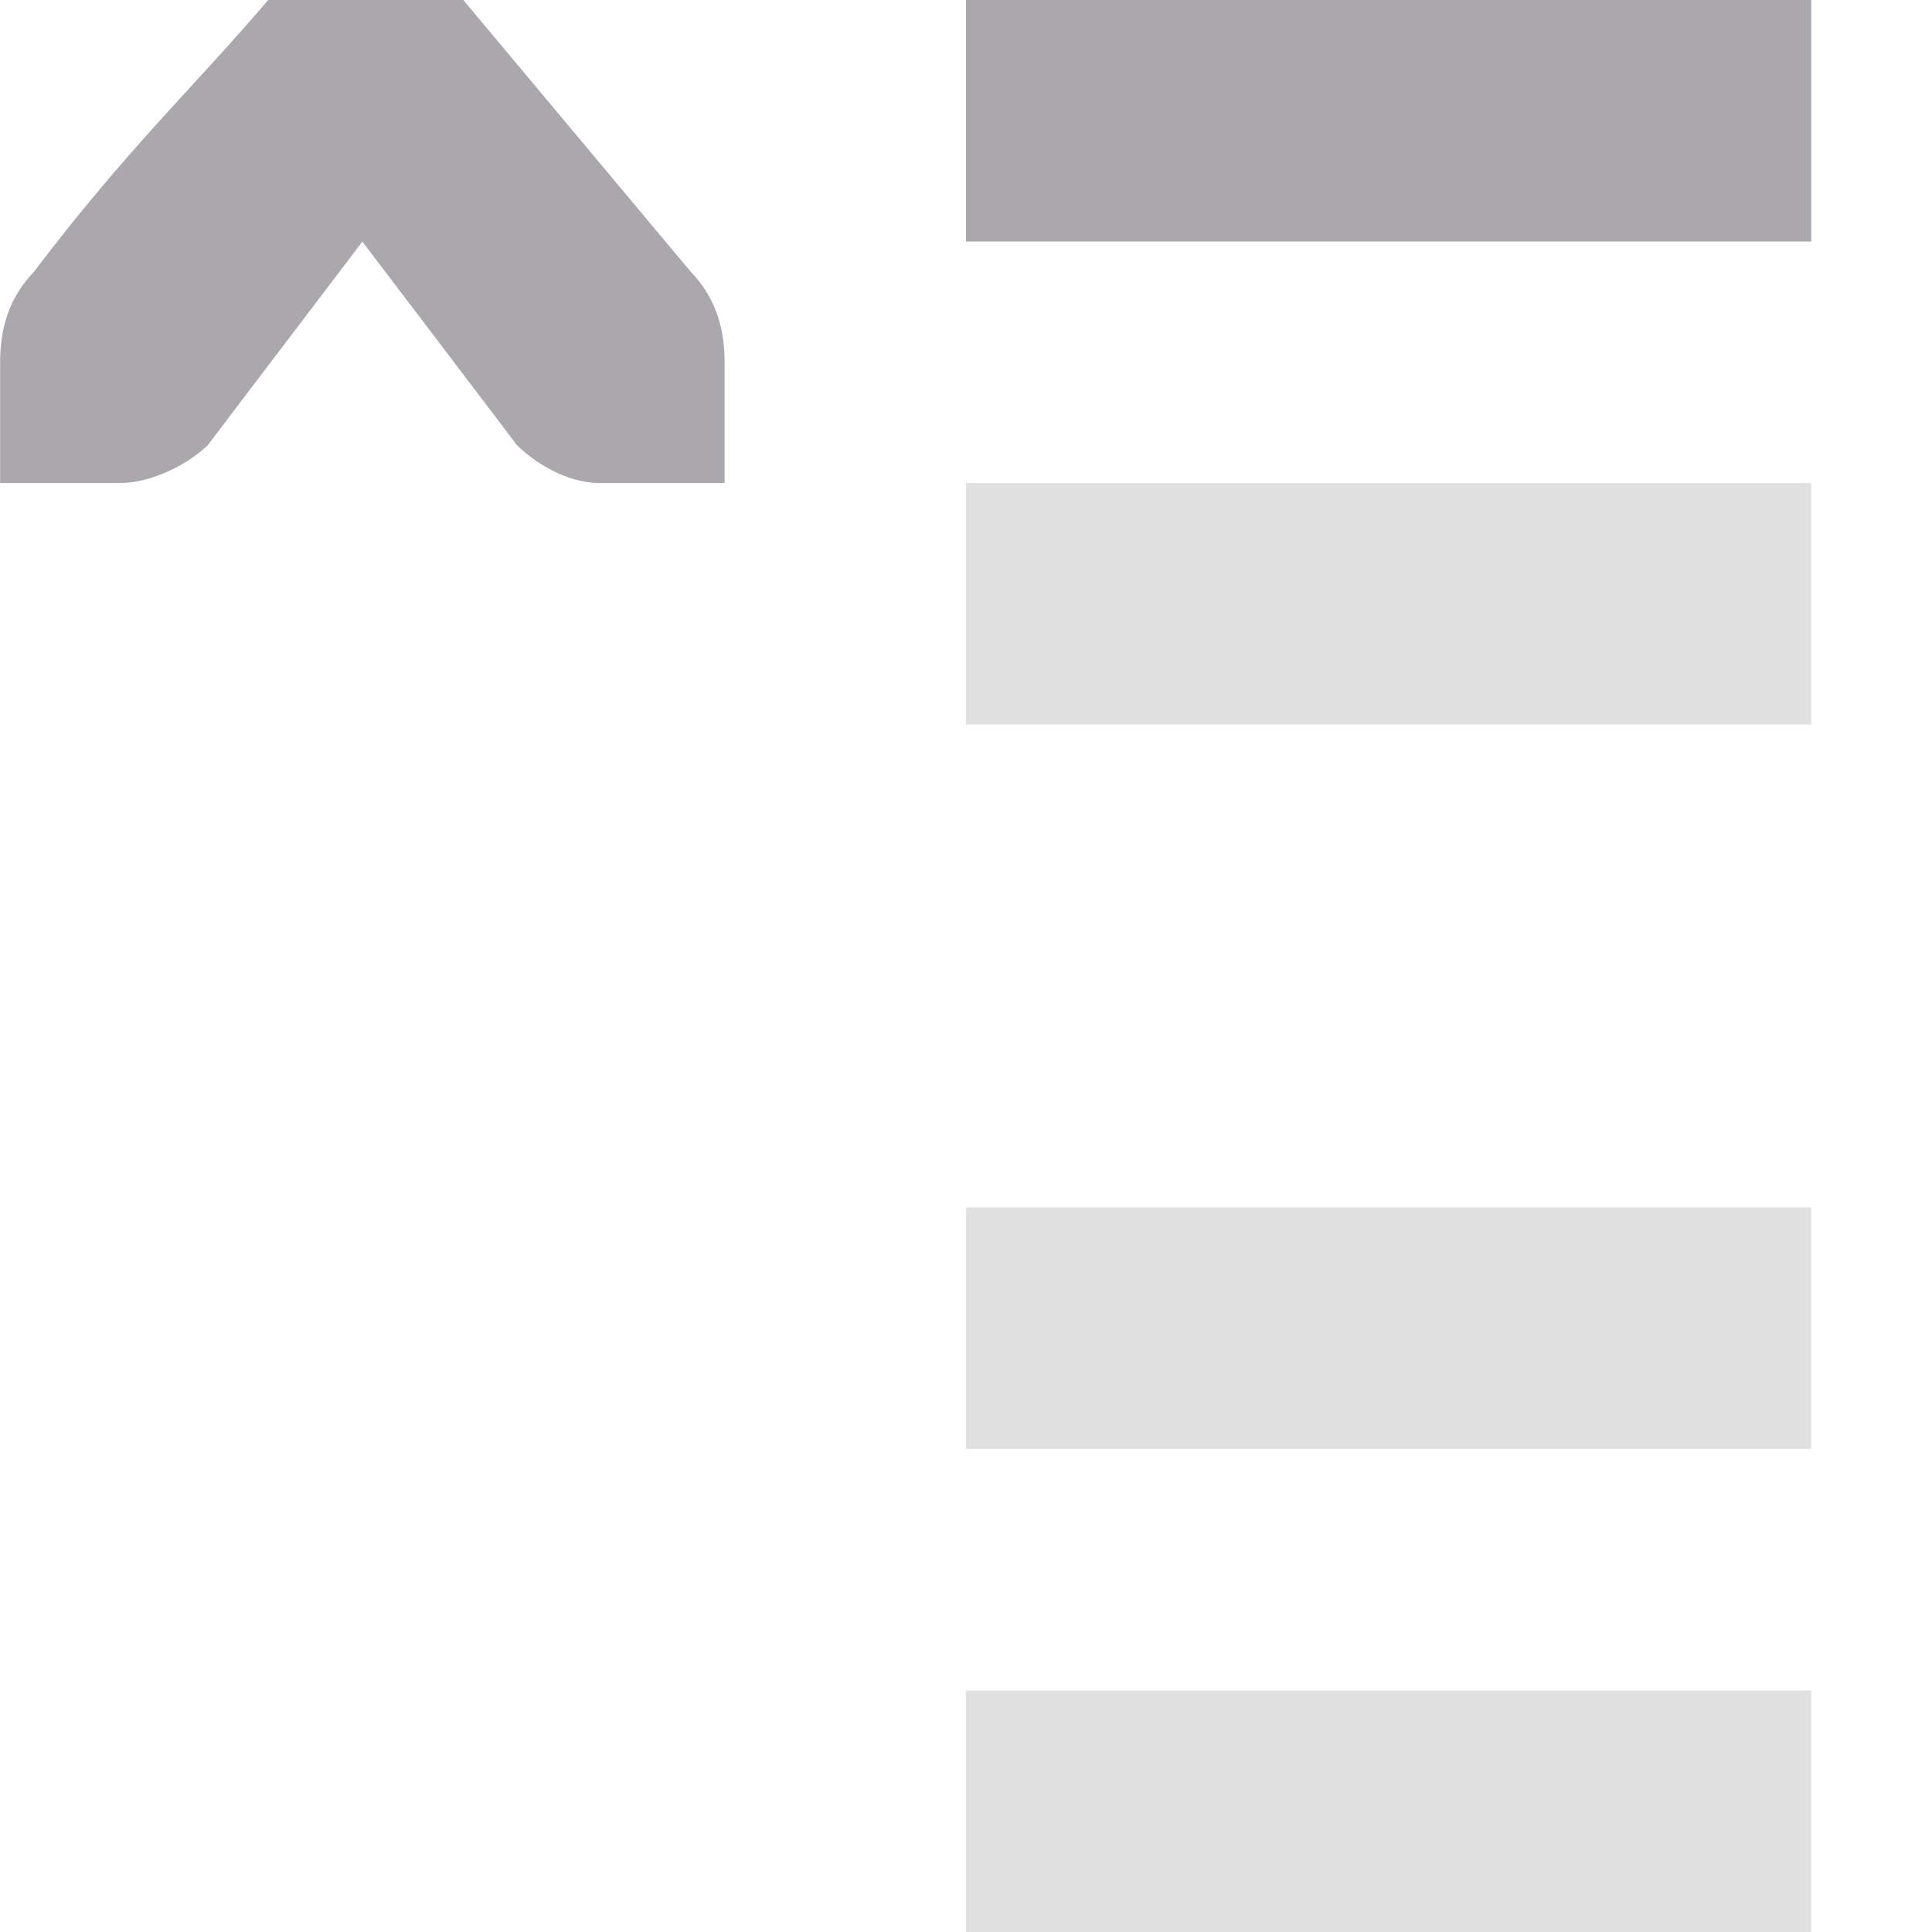 <svg viewBox="0 0 16 16" xmlns="http://www.w3.org/2000/svg"><g fill="#aaa8ac"><path d="m2.221 0c-.618.725-1.17 1.234-1.939 2.25-.191.198-.281.441-.281.75v.588.412h1c.224 0 .528-.13.719-.312l.281-.371 1-1.316 1 1.316.281.371c.19.183.462.324.719.312h1v-.412-.588c0-.309-.09-.552-.281-.75l-1.883-2.25zm5.779 0v2h7v-2z"/><path d="m8 4v2h7v-2zm0 6v2h7v-2zm0 4v2h7v-2z" opacity=".35"/></g></svg>